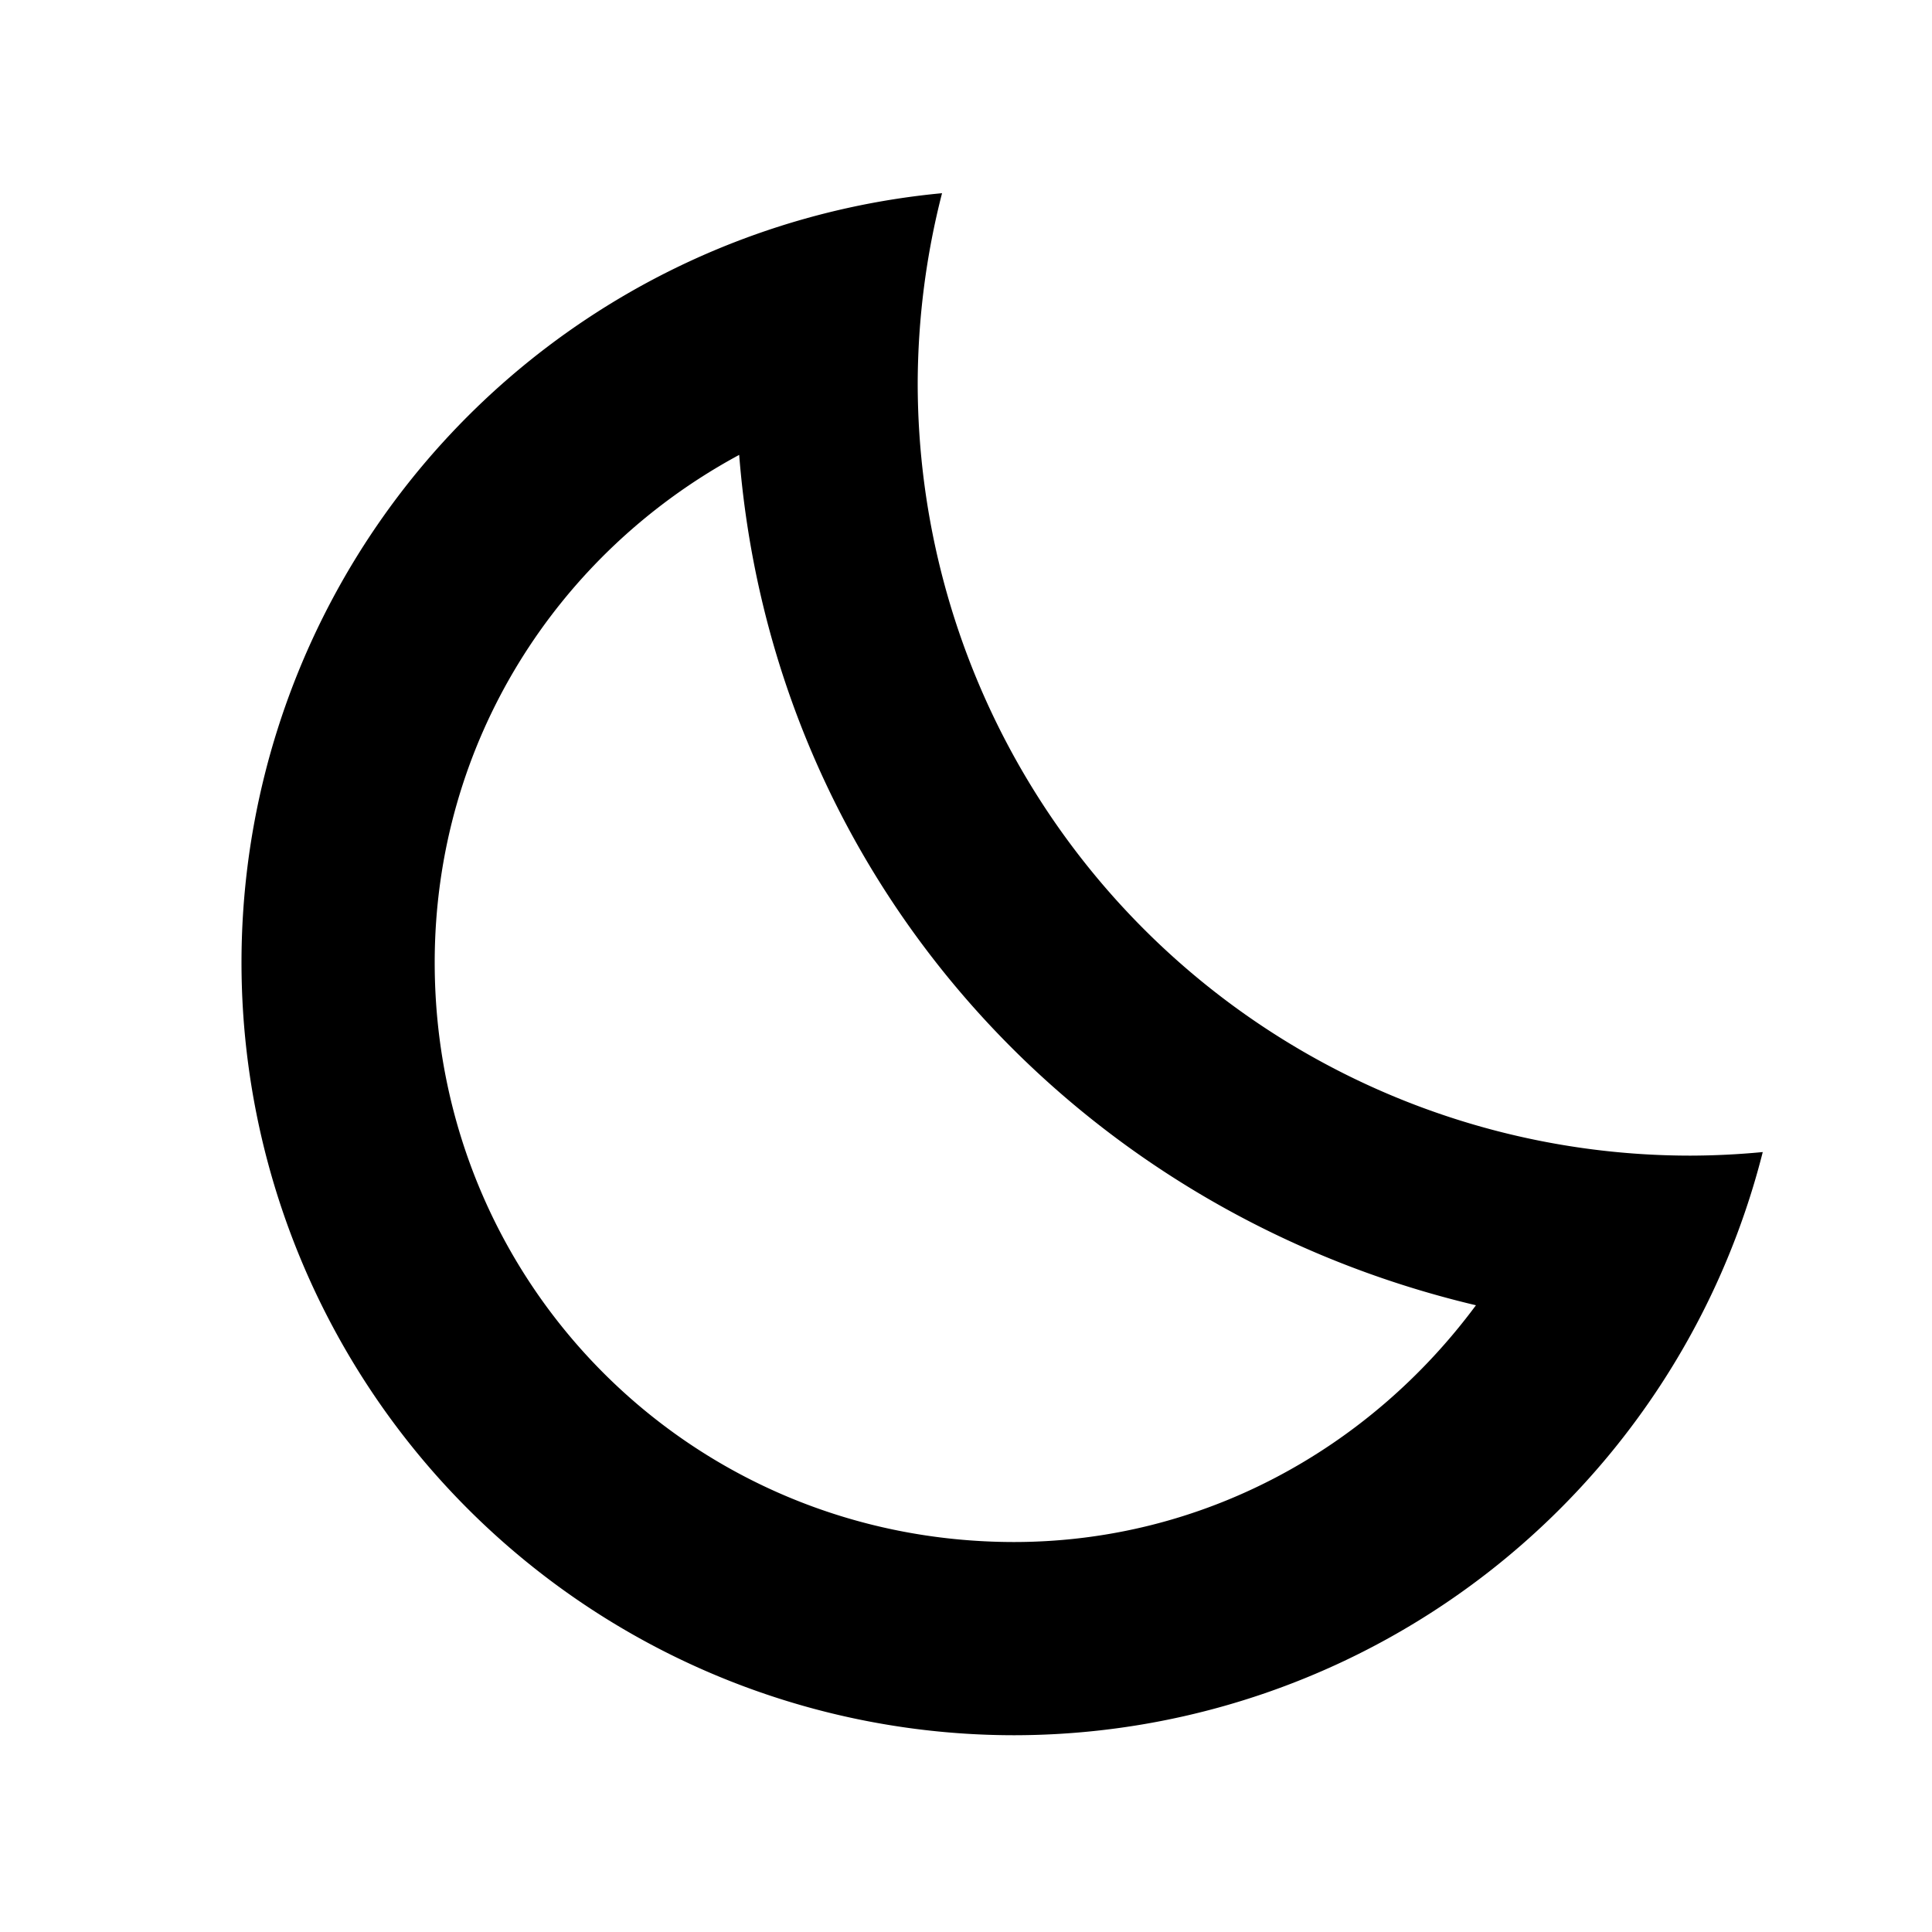 <svg xmlns="http://www.w3.org/2000/svg" viewBox="5.5 6 20 20"><path style="text-decoration-color:#000;isolation:auto;mix-blend-mode:normal;block-progression:tb;text-decoration-line:none;text-decoration-style:solid;text-indent:0;text-transform:none" d="m15.252 1028.4a8 8 0 0 0 -7.252 7.963 8 8 0 0 0 8 8 8 8 0 0 0 7.748 -6.037 8 8 0 0 1 -0.748 0.037 8 8 0 0 1 -8 -8 8 8 0 0 1 0.252 -1.963zm-2.1 2.709c0.343 4.364 3.467 7.819 7.627 8.803-1.103 1.489-2.831 2.449-4.779 2.451-3.337 0-6-2.663-6-6 0.001-2.276 1.268-4.238 3.152-5.254z" color="#000" solid-color="#000000" white-space="normal" transform="translate(0 -1020.4)"/></svg>
